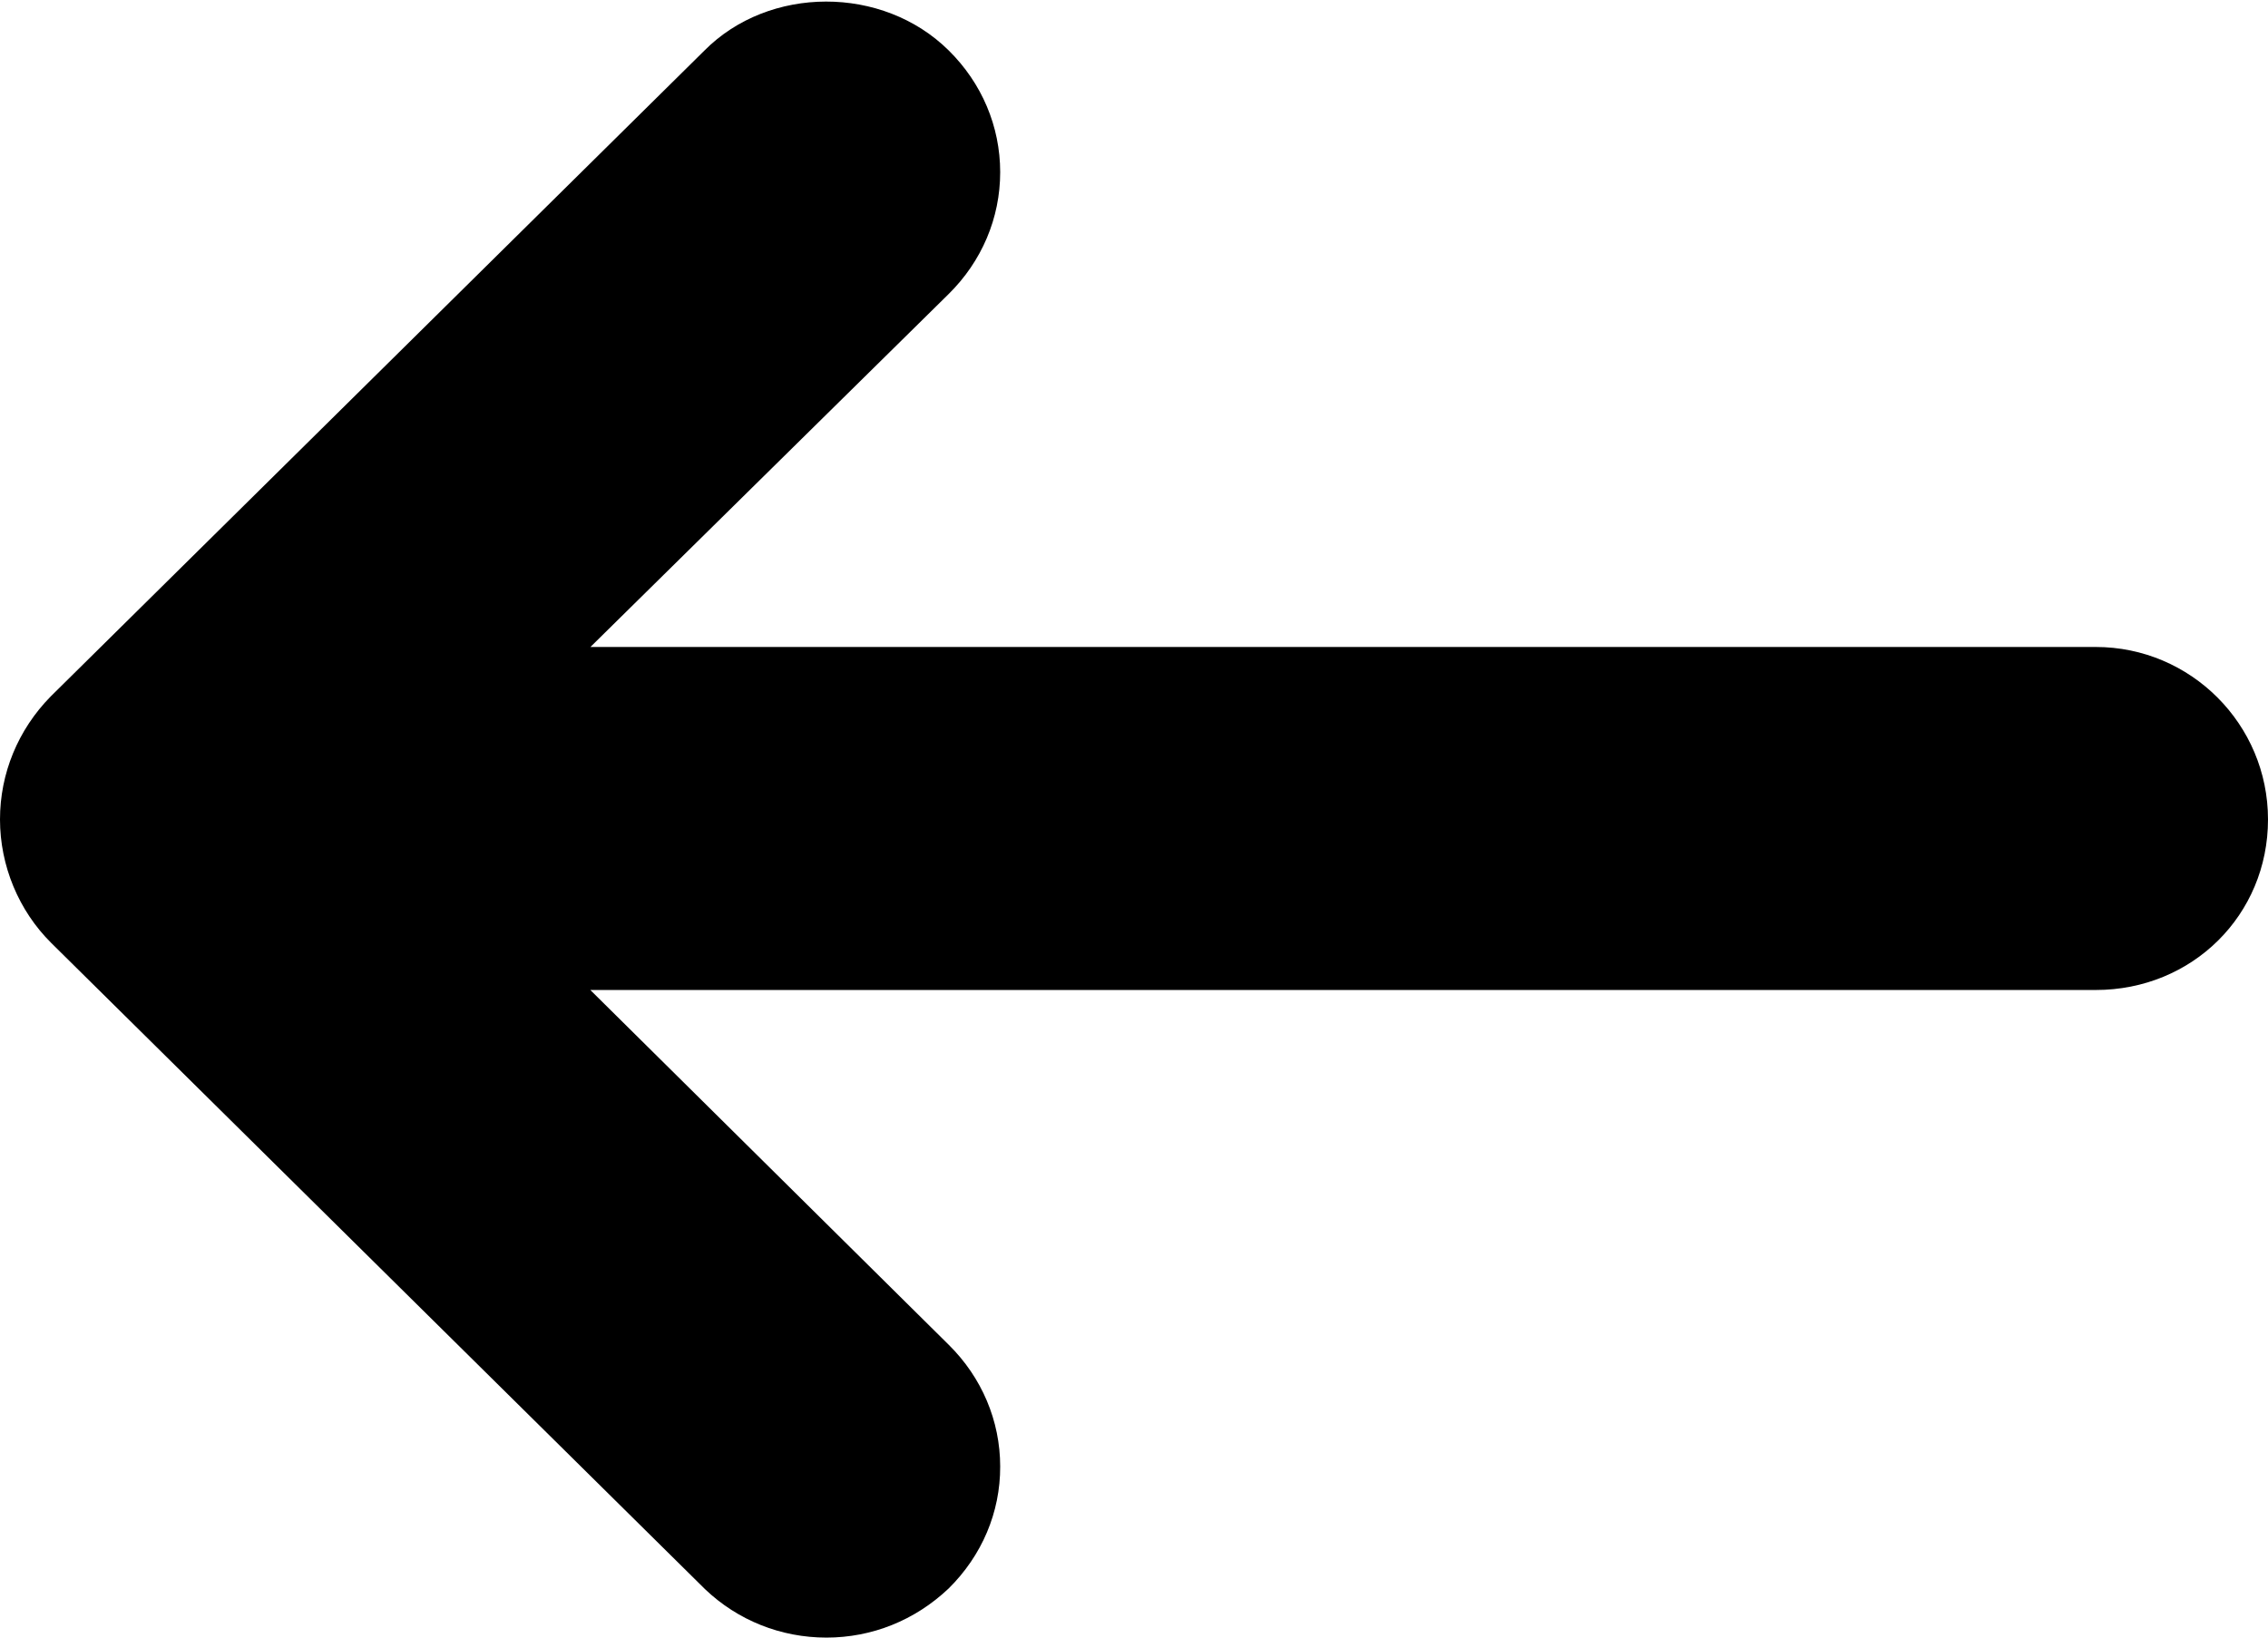 <?xml version="1.0" encoding="utf-8"?>
<!-- Generator: Adobe Illustrator 16.0.0, SVG Export Plug-In . SVG Version: 6.00 Build 0)  -->
<!DOCTYPE svg PUBLIC "-//W3C//DTD SVG 1.1//EN" "http://www.w3.org/Graphics/SVG/1.1/DTD/svg11.dtd">
<svg version="1.1" id="Layer_1" xmlns="http://www.w3.org/2000/svg" xmlns:xlink="http://www.w3.org/1999/xlink" x="0px" y="0px"
	 width="18px" height="13px" viewBox="0 0 18 13" enable-background="new 0 0 18 13" xml:space="preserve">
<path d="M16.633,5.136H4.686l2.842-2.801c0.264-0.26,0.41-0.604,0.41-0.968c0-0.364-0.146-0.707-0.408-0.966
	c-0.525-0.52-1.427-0.516-1.939,0L0.402,5.529C0.143,5.793,0,6.14,0,6.505c0,0.367,0.148,0.724,0.407,0.981l5.189,5.13
	C5.855,12.863,6.197,13,6.559,13c0.36,0,0.702-0.136,0.97-0.39c0.264-0.261,0.41-0.604,0.409-0.968c0-0.363-0.146-0.707-0.408-0.966
	L4.685,7.859h11.948C17.399,7.859,18,7.264,18,6.505C18,5.75,17.387,5.136,16.633,5.136z"/>
</svg>
